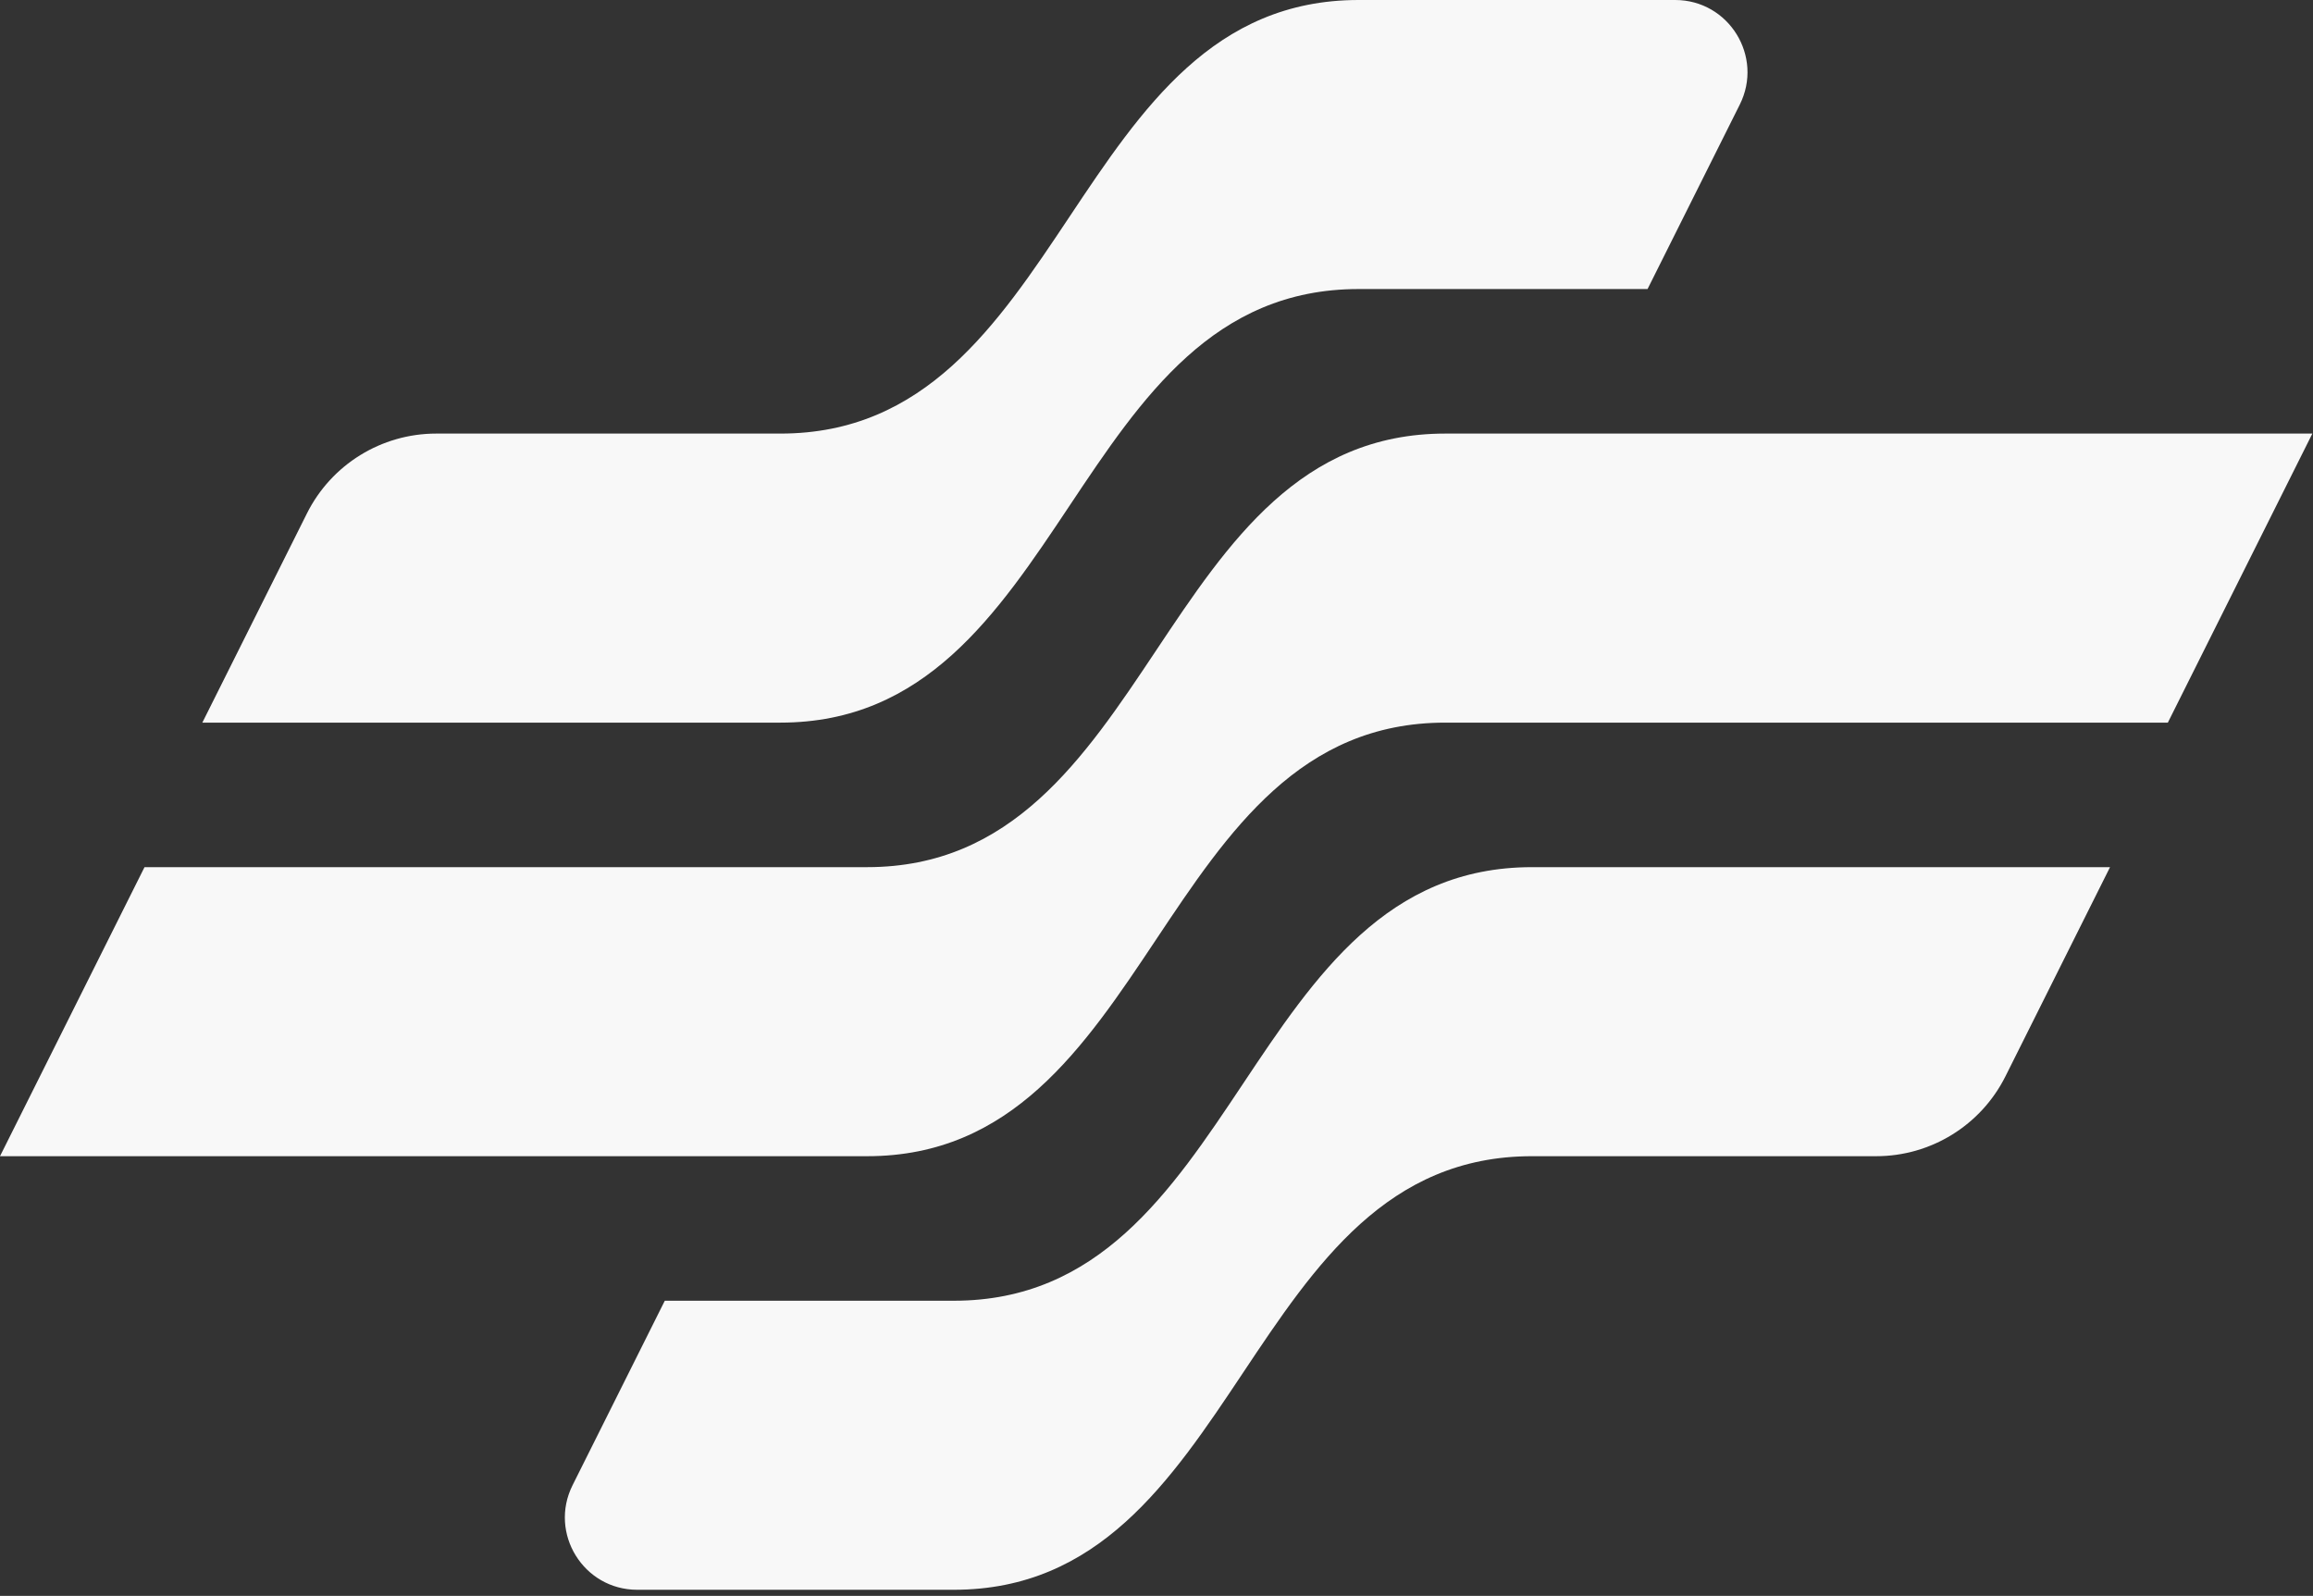 <svg width="358" height="247" viewBox="0 0 358 247" fill="none" xmlns="http://www.w3.org/2000/svg">
<rect x="0" y="0" width="358" height="247" fill="#333333" stroke="none"/>
<path d="M210.267 5.77019e-05C165.53 5.77019e-05 165.53 67.107 120.792 67.107H67.51C59.038 67.107 51.292 71.893 47.503 79.472L31.316 111.844H120.792C165.53 111.844 165.53 44.737 210.267 44.737H255.004L269.28 16.187C272.998 8.749 267.591 5.77019e-05 259.276 5.77019e-05H210.267Z" fill="white" fill-opacity="0.962"/>
<path d="M237.109 134.213C192.372 134.213 192.372 201.32 147.635 201.32H102.896L88.621 229.872C84.903 237.308 90.309 246.057 98.624 246.057H147.635C192.372 246.057 192.372 178.95 237.109 178.95H290.391C298.864 178.95 306.609 174.164 310.399 166.585L326.584 134.213H237.109Z" fill="white" fill-opacity="0.962"/>
<path d="M223.688 67.107C178.951 67.107 178.951 134.213 134.213 134.213H22.368L6.10352e-05 178.951H134.213C178.951 178.951 178.951 111.844 223.688 111.844H335.532L357.901 67.107H223.688Z" fill="white" fill-opacity="0.962"/>
</svg>
